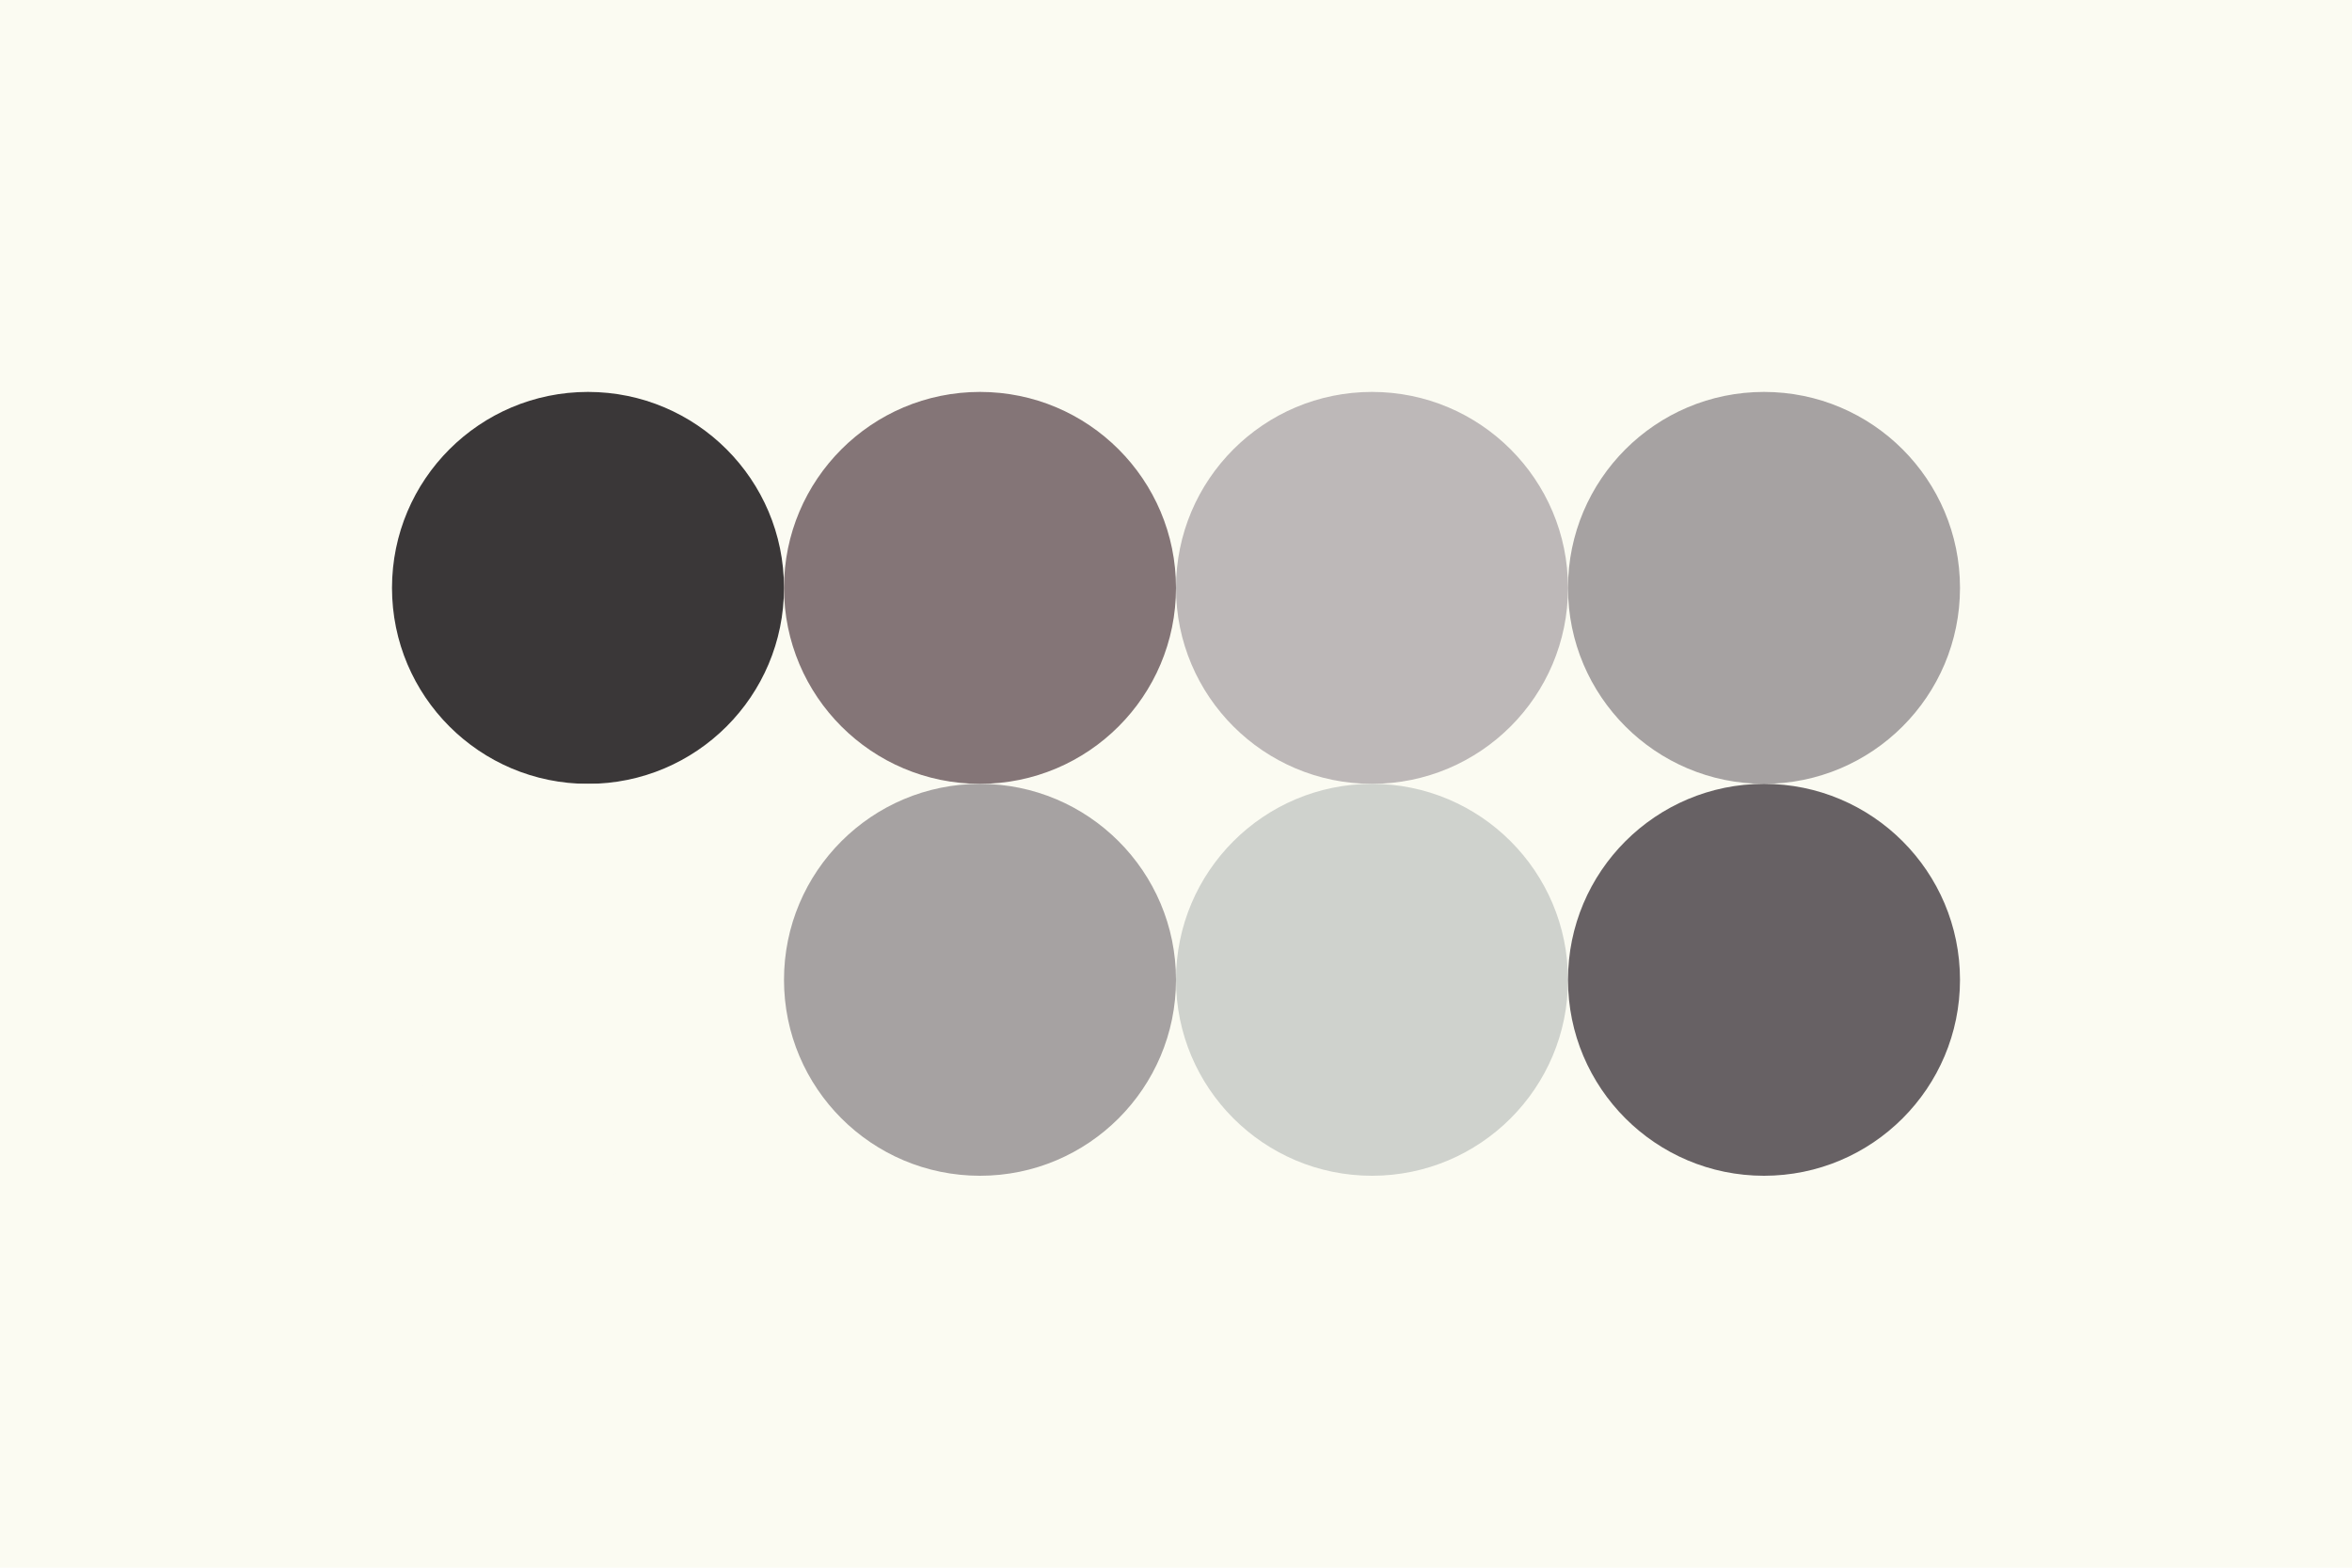 <svg width="96px" height="64px" xmlns="http://www.w3.org/2000/svg" baseProfile="full" version="1.1">
  <rect width='96' height='64' id='background' fill='#fbfbf2'></rect>
  <!-- Foreground -->
  <circle cx='24' cy='24' r='8' id='f_high' fill='#3a3738'></circle>
  <circle cx='40' cy='24' r='8' id='f_med' fill='#847577'></circle>
  <circle cx='56' cy='24' r='8' id='f_low' fill='#bdb8b8'></circle>
  <circle cx='72' cy='24' r='8' id='f_inv' fill='#a6a2a2'></circle>
  <!-- Background -->
  <circle cx='24' cy='40' r='8' id='b_high' fill='#fbfbf2'></circle>
  <circle cx='40' cy='40' r='8' id='b_med' fill='#a6a2a2'></circle>
  <circle cx='56' cy='40' r='8' id='b_low' fill='#cfd2cd'></circle>
  <circle cx='72' cy='40' r='8' id='b_inv' fill='#676164'></circle>
</svg>
